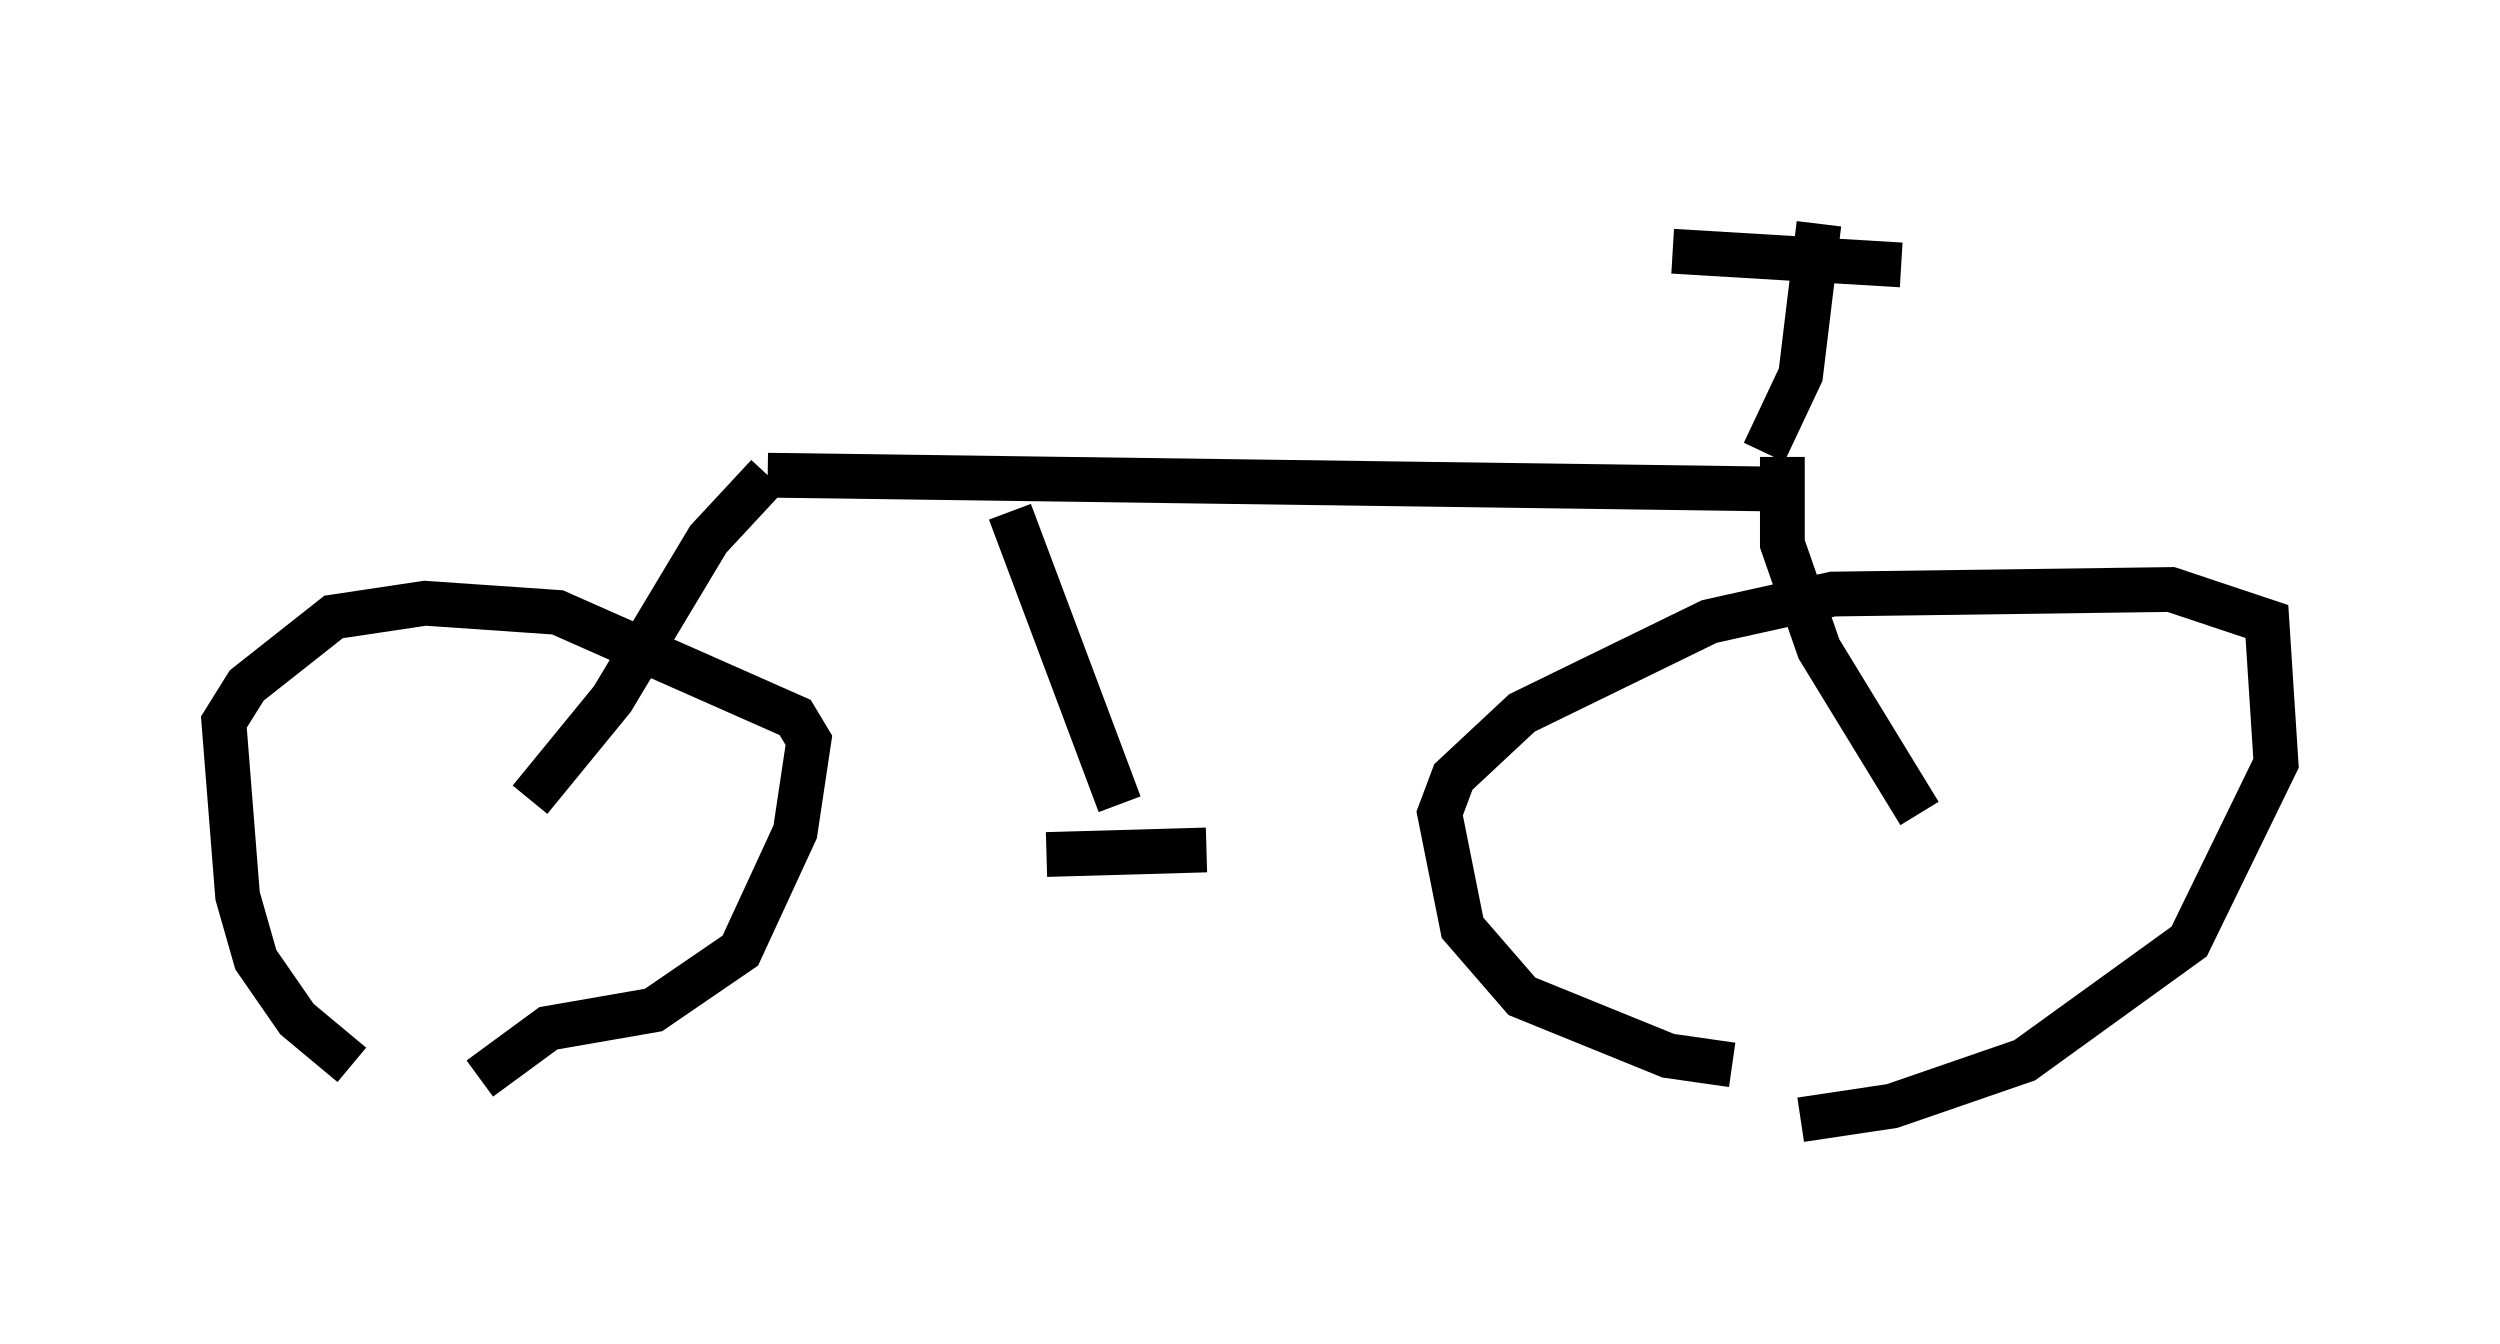 <?xml version="1.0" encoding="utf-8" ?>
<svg baseProfile="full" height="30.009" version="1.1" width="55.836" xmlns="http://www.w3.org/2000/svg" xmlns:ev="http://www.w3.org/2001/xml-events" xmlns:xlink="http://www.w3.org/1999/xlink"><defs /><rect fill="white" height="30.009" width="55.836" x="0" y="0" /><path d="M9.696, 24.702 m-1.838, -0.919 l-1.225, -1.021 -0.919, -1.327 l-0.408, -1.429 -0.306, -3.879 l0.51, -0.817 1.94, -1.531 l2.042, -0.306 2.96, 0.204 l5.308, 2.348 0.306, 0.51 l-0.306, 2.042 -1.225, 2.654 l-1.94, 1.327 -2.348, 0.408 l-1.531, 1.123 m27.971, -0.306 l-1.429, -0.204 -3.267, -1.327 l-1.327, -1.531 -0.51, -2.552 l0.306, -0.817 1.531, -1.429 l4.185, -2.042 2.756, -0.613 l7.554, -0.102 2.144, 0.715 l0.204, 3.165 -1.94, 3.981 l-3.675, 2.654 -2.96, 1.021 l-2.042, 0.306 m2.654, -6.84 l-2.246, -3.675 -0.817, -2.348 l0.0, -1.94 m-27.971, 7.656 l1.838, -2.246 2.144, -3.573 l1.327, -1.429 m0.0, 0.0 l22.254, 0.306 m-16.844, 0.51 l2.45, 6.533 m-1.633, 1.123 l3.573, -0.102 m12.454, -8.881 l0.817, -1.735 0.408, -3.369 m-3.267, 0.613 l5.104, 0.306 " fill="none" stroke="black" stroke-width="1" /></svg>